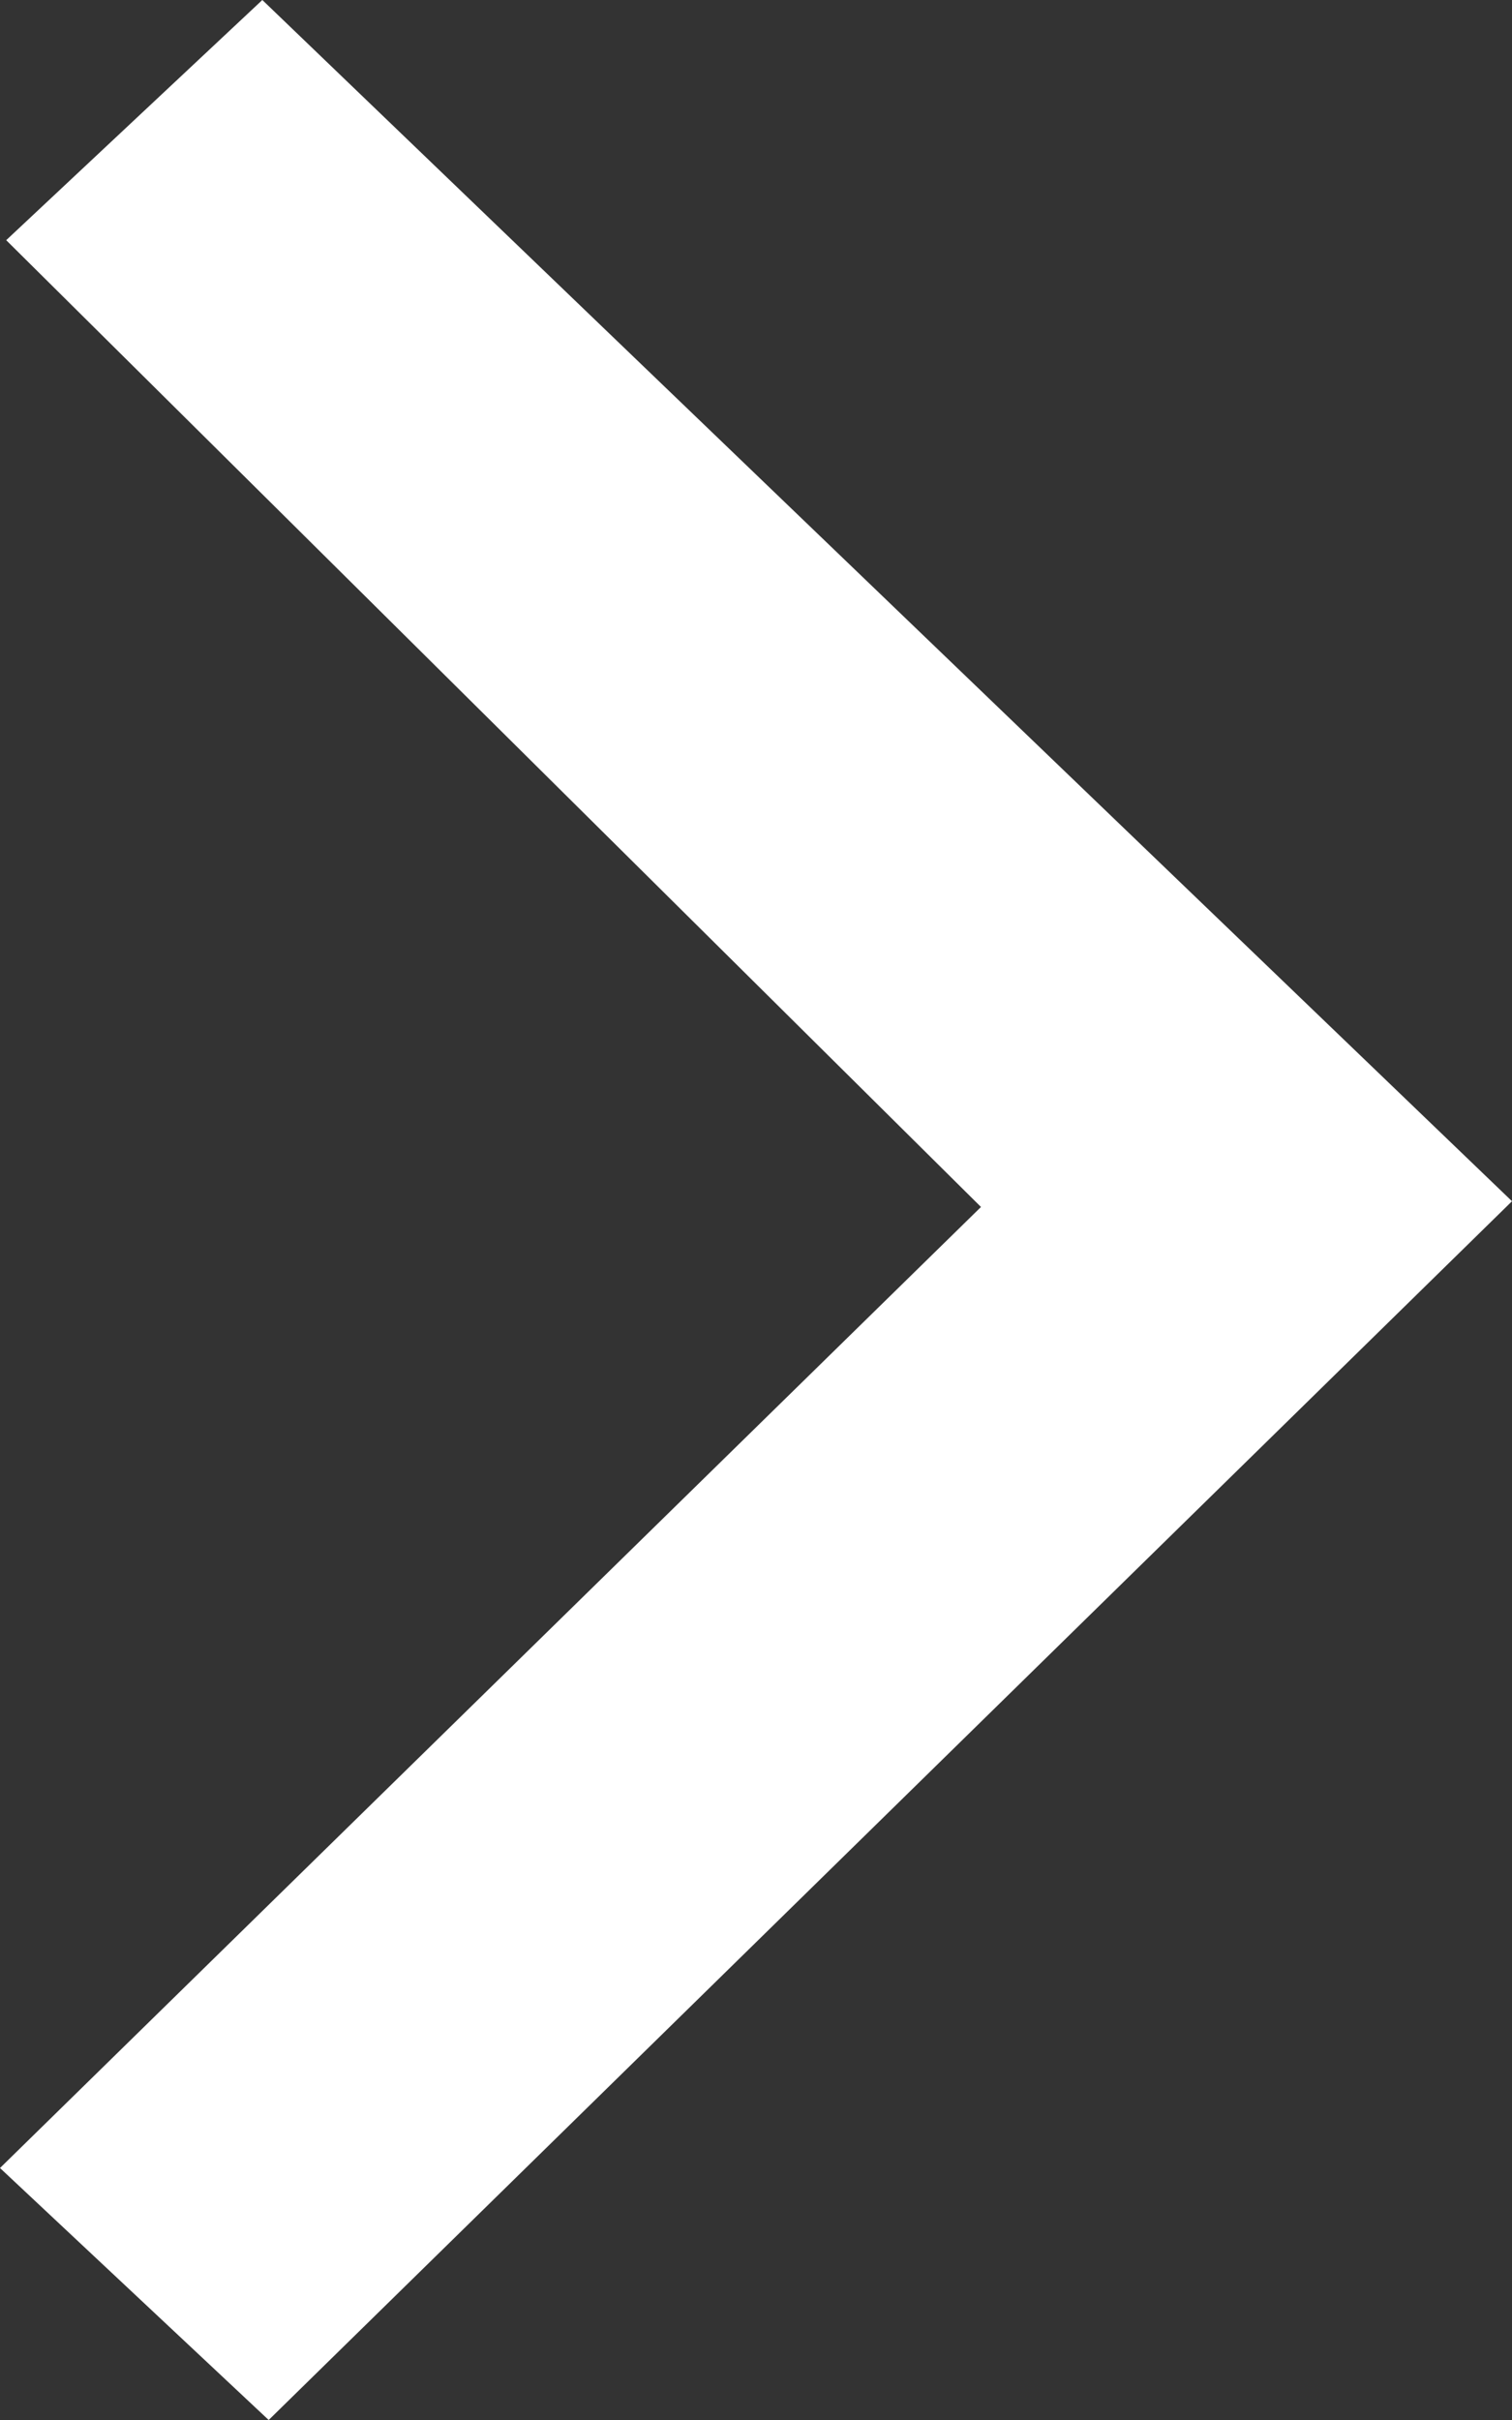 <svg xmlns="http://www.w3.org/2000/svg" width="10" height="16" viewBox="0 0 10 16">
  <rect x="0" y="0" width="10" height="16" fill="#333333" stroke="none"/>
  <path id="Path_479" data-name="Path 479" d="M14.334,10,7.98,3.512,1.588,9.959,0,8.265,7.942,0,16,8.223Z" transform="translate(10) rotate(90)" fill="#fff" fill-rule="evenodd"/>
</svg>
